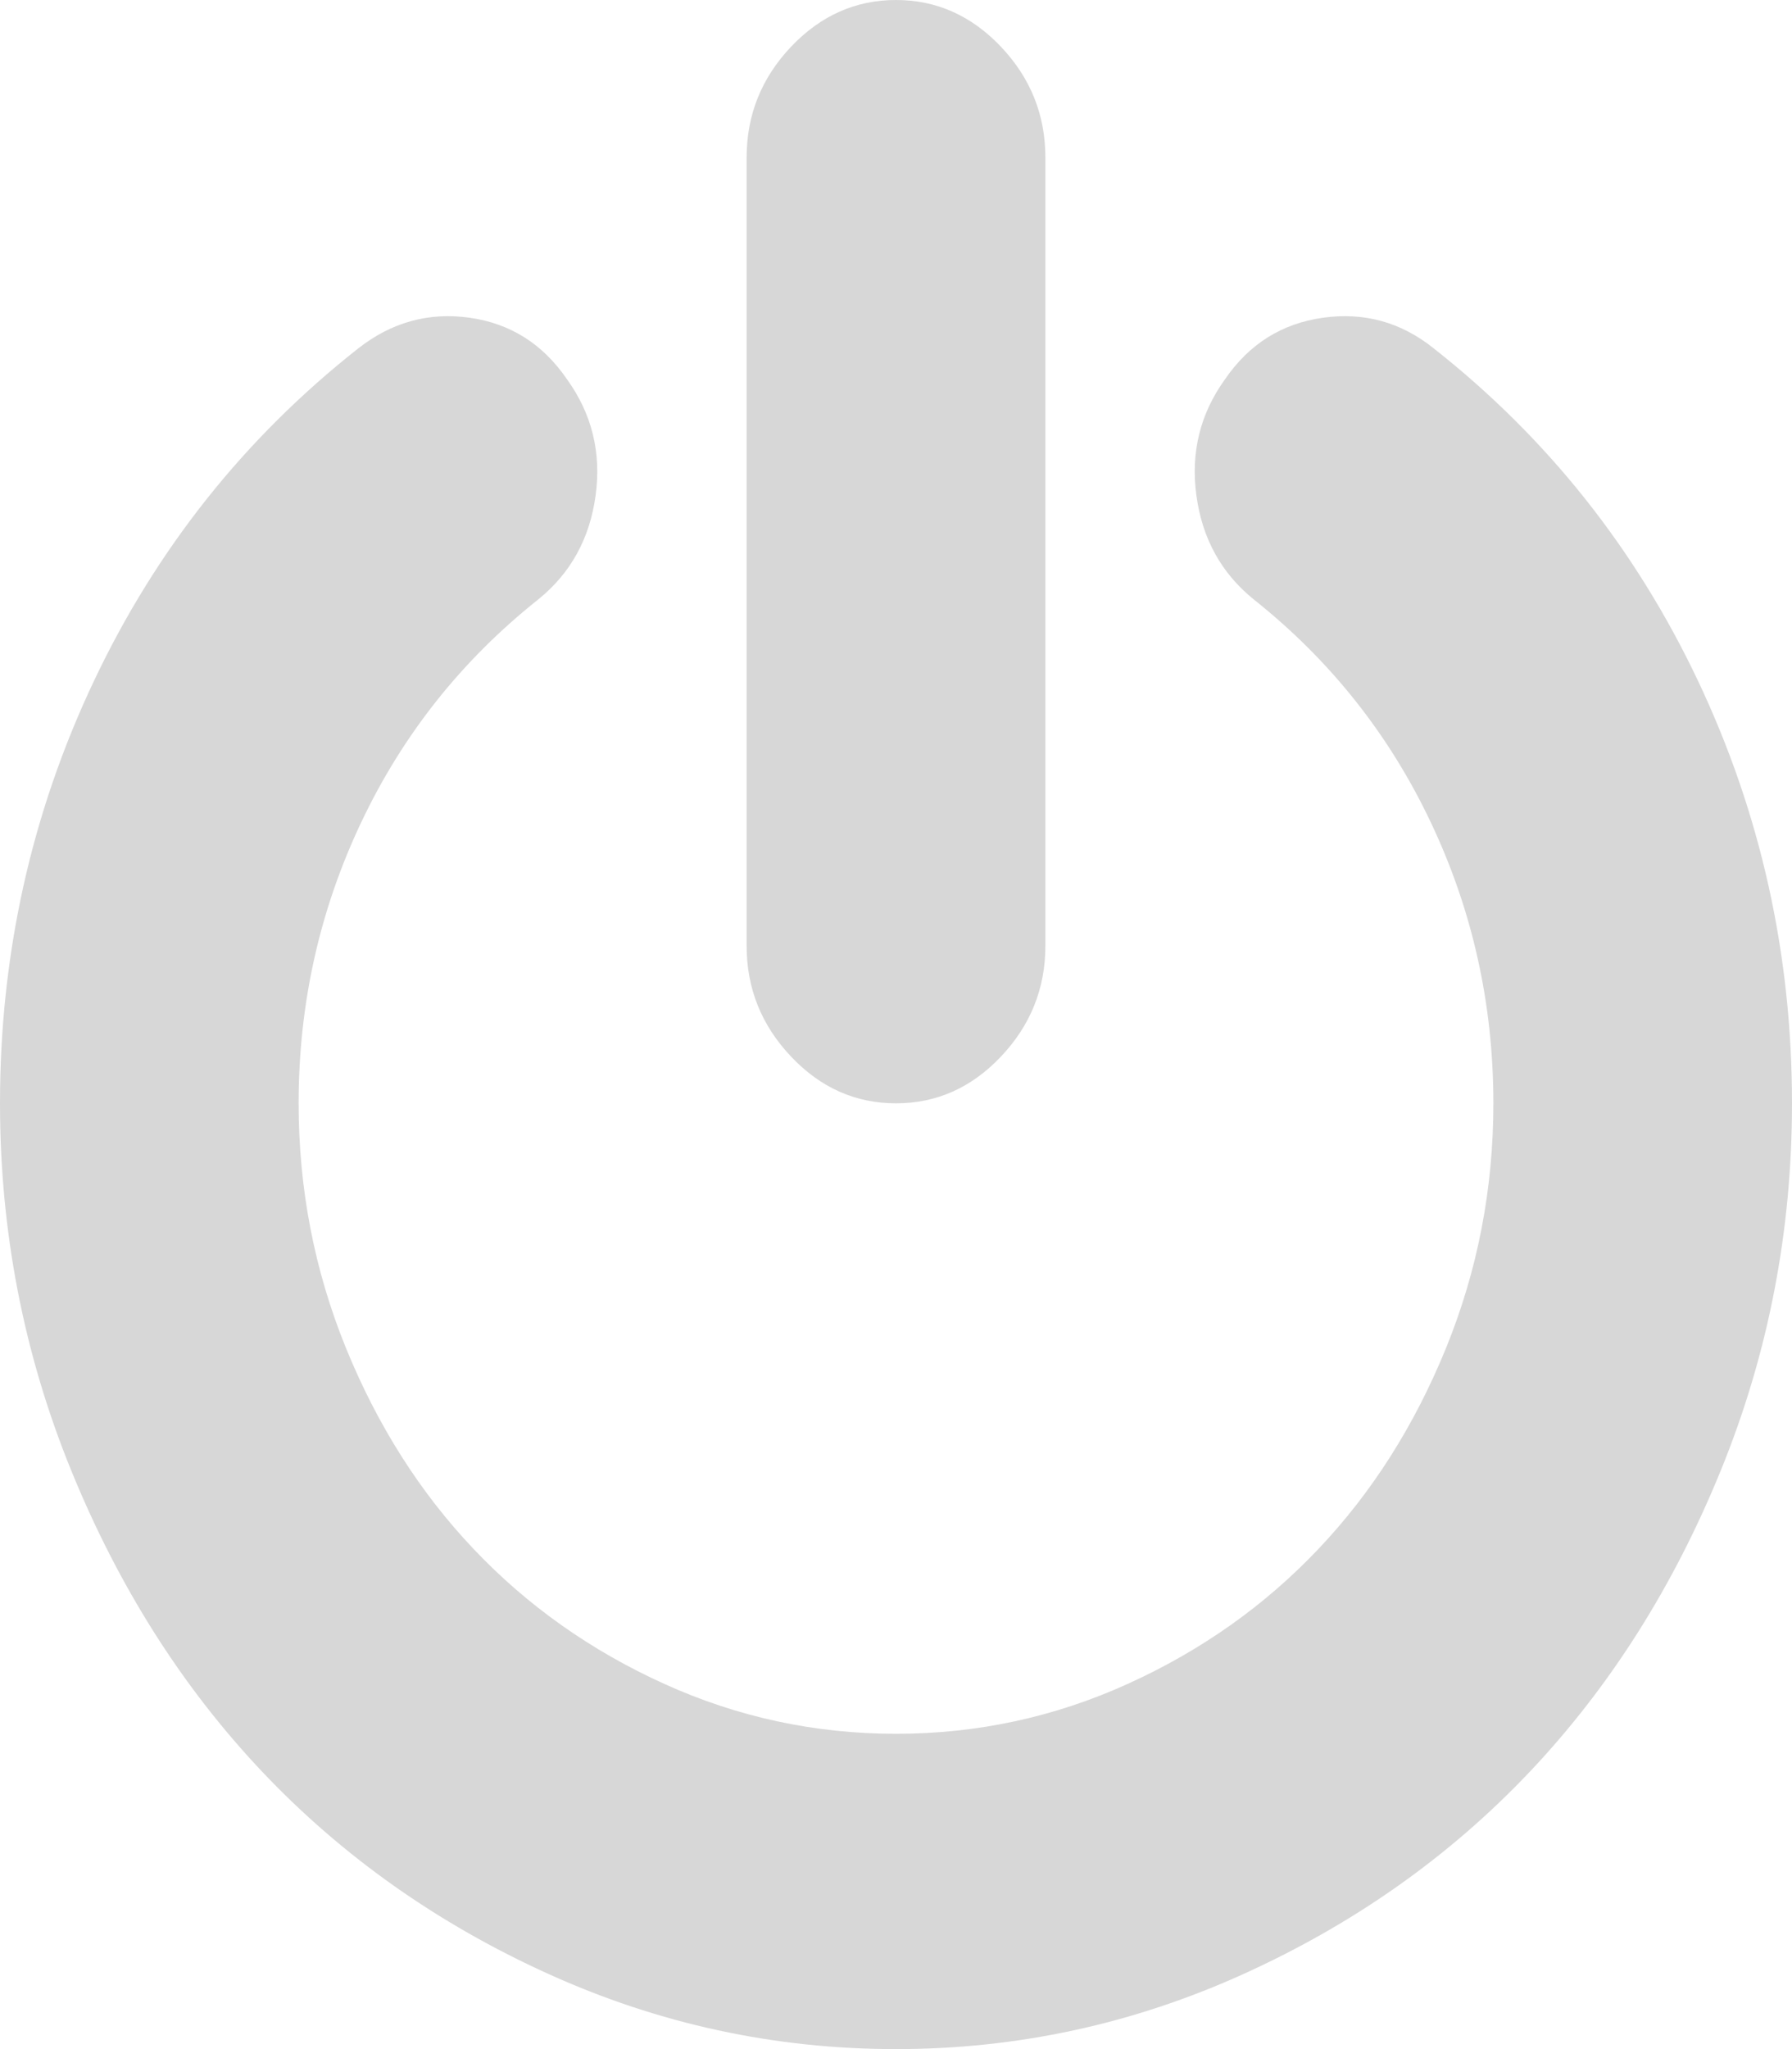 ﻿<?xml version="1.0" encoding="utf-8"?>
<svg version="1.1" xmlns:xlink="http://www.w3.org/1999/xlink" width="14px" height="16px" xmlns="http://www.w3.org/2000/svg">
  <g transform="matrix(1 0 0 1 -1291 -40 )">
    <path d="M 13.266 5.317  C 13.755 6.349  14 7.449  14 8.615  C 14 9.615  13.815 10.571  13.444 11.481  C 13.073 12.391  12.575 13.176  11.949 13.837  C 11.323 14.497  10.579 15.022  9.716 15.413  C 8.853 15.804  7.948 16  7 16  C 6.052 16  5.147 15.804  4.284 15.413  C 3.421 15.022  2.677 14.497  2.051 13.837  C 1.425 13.176  0.927 12.391  0.556 11.481  C 0.185 10.571  0 9.615  0 8.615  C 0 7.449  0.245 6.349  0.734 5.317  C 1.223 4.285  1.911 3.42  2.798 2.721  C 3.059 2.516  3.35 2.436  3.669 2.481  C 3.988 2.526  4.241 2.686  4.43 2.962  C 4.624 3.231  4.699 3.534  4.653 3.87  C 4.607 4.207  4.457 4.478  4.202 4.683  C 3.606 5.157  3.146 5.737  2.821 6.423  C 2.496 7.109  2.333 7.84  2.333 8.615  C 2.333 9.282  2.456 9.918  2.702 10.524  C 2.949 11.13  3.281 11.654  3.701 12.096  C 4.12 12.538  4.617 12.889  5.191 13.149  C 5.765 13.409  6.368 13.538  7 13.538  C 7.632 13.538  8.235 13.409  8.809 13.149  C 9.383 12.889  9.88 12.538  10.299 12.096  C 10.719 11.654  11.051 11.13  11.298 10.524  C 11.544 9.918  11.667 9.282  11.667 8.615  C 11.667 7.84  11.504 7.109  11.179 6.423  C 10.854 5.737  10.394 5.157  9.798 4.683  C 9.543 4.478  9.393 4.207  9.347 3.87  C 9.301 3.534  9.376 3.231  9.57 2.962  C 9.759 2.686  10.014 2.526  10.336 2.481  C 10.658 2.436  10.947 2.516  11.202 2.721  C 12.089 3.42  12.777 4.285  13.266 5.317  Z M 7.82 0.365  C 8.051 0.609  8.167 0.897  8.167 1.231  L 8.167 7.385  C 8.167 7.718  8.051 8.006  7.82 8.25  C 7.589 8.494  7.316 8.615  7 8.615  C 6.684 8.615  6.411 8.494  6.18 8.25  C 5.949 8.006  5.833 7.718  5.833 7.385  L 5.833 1.231  C 5.833 0.897  5.949 0.609  6.18 0.365  C 6.411 0.122  6.684 0  7 0  C 7.316 0  7.589 0.122  7.82 0.365  Z " fill-rule="nonzero" fill="#d7d7d7" stroke="none" transform="matrix(1 0 0 1 1291 40 )" />
  </g>
</svg>